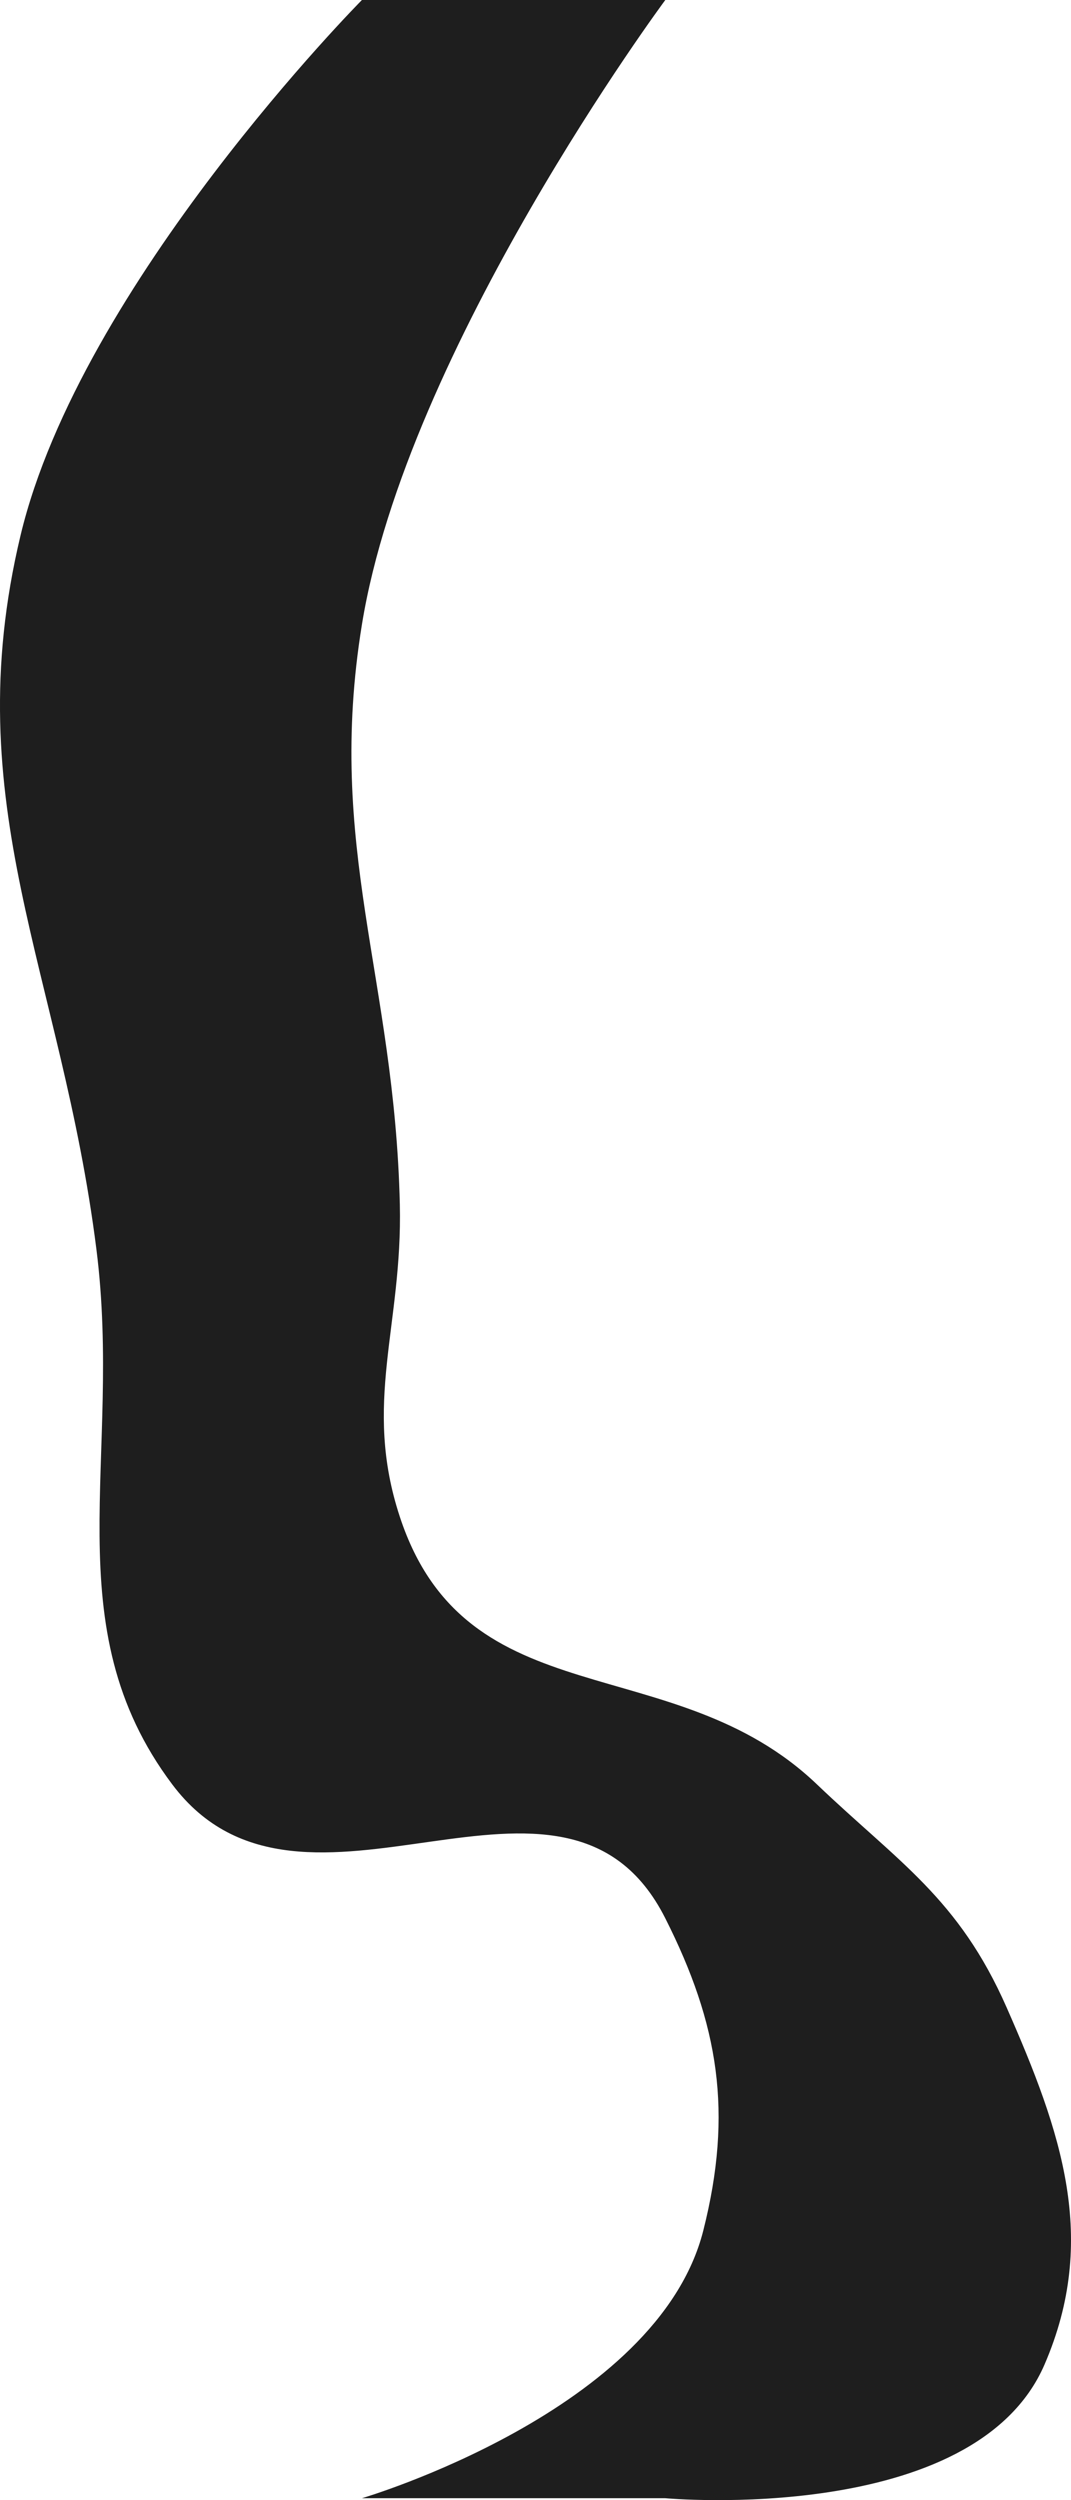 <svg width="15" height="35" viewBox="0 0 15 35" fill="none" xmlns="http://www.w3.org/2000/svg">
<path d="M5.069 34.973H9.318C9.318 34.973 13.651 35.371 14.63 33.1C15.387 31.346 14.868 29.85 14.099 28.104C13.425 26.572 12.582 26.069 11.443 24.981C9.426 23.053 6.538 24.084 5.6 21.234C5.076 19.642 5.639 18.569 5.6 16.862C5.527 13.683 4.561 11.867 5.069 8.743C5.696 4.88 9.318 -8.5091e-08 9.318 -8.5091e-08H5.069C5.069 -8.5091e-08 1.13 3.973 0.288 7.494C-0.618 11.28 0.858 13.597 1.35 17.487C1.722 20.421 0.742 22.758 2.413 24.981C4.246 27.419 7.907 24.056 9.318 26.855C10.067 28.338 10.268 29.573 9.85 31.226C9.21 33.755 5.069 34.973 5.069 34.973Z" fill="#1E1E1E"/>
</svg>
